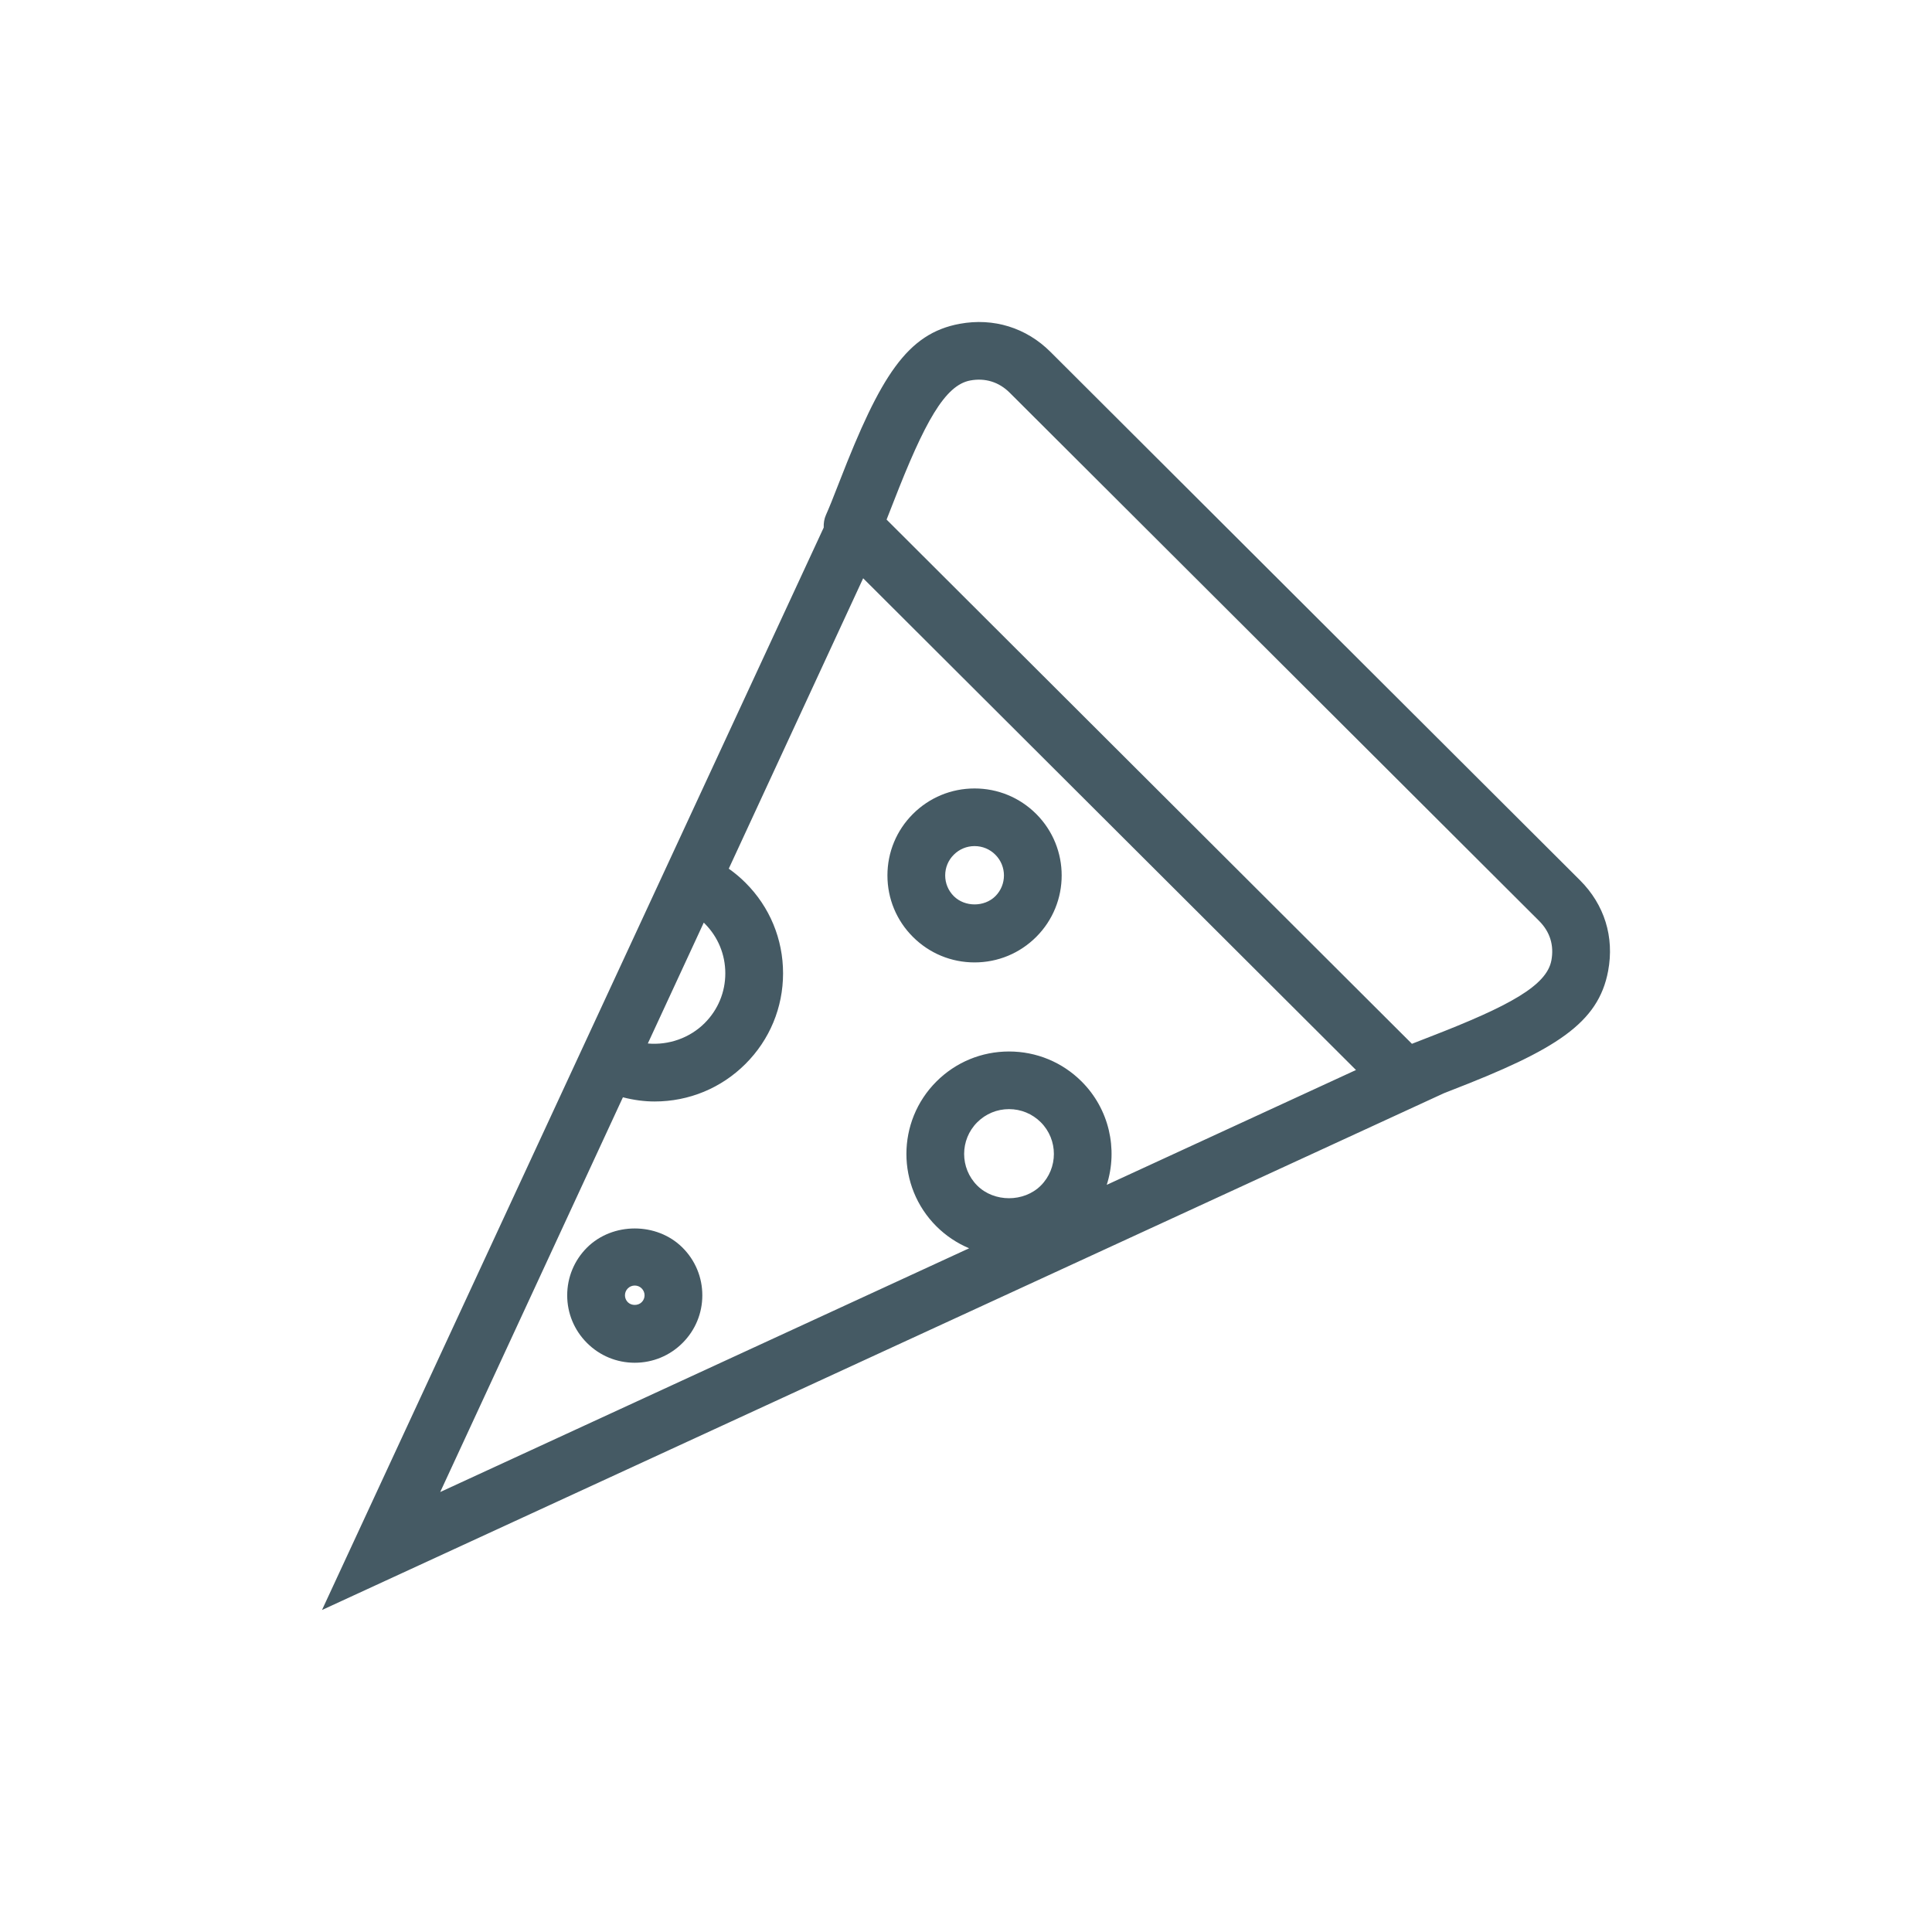 <?xml version="1.0" encoding="UTF-8"?>
<svg width="48px" height="48px" viewBox="0 0 48 48" version="1.1" xmlns="http://www.w3.org/2000/svg"
		 xmlns:xlink="http://www.w3.org/1999/xlink">
	<!-- Generator: Sketch 43.1 (39012) - http://www.bohemiancoding.com/sketch -->
	<title>pizza</title>
	<desc>Created with Sketch.</desc>
	<defs></defs>
	<g id="UI-KIT" stroke="none" stroke-width="1" fill="none" fill-rule="evenodd">
		<g id="pizza" fill-rule="nonzero" fill="#455A64">
			<path
				d="M39.254,21.869 C39.862,22.476 40.111,23.278 39.954,24.121 C39.712,25.423 38.656,26.084 36.038,27.096 C35.954,27.129 35.954,27.129 35.873,27.161 C35.831,27.177 8,40 8,40 L8.169,39.635 L20.465,13.107 C20.461,12.992 20.478,12.89 20.52,12.795 C20.608,12.597 20.677,12.425 20.862,11.95 C21.876,9.34 22.539,8.286 23.843,8.045 C24.684,7.89 25.497,8.141 26.1,8.744 L39.254,21.869 Z M17.506,25.42 C17.838,25.089 18.02,24.65 18.02,24.182 C18.02,23.714 17.838,23.274 17.506,22.943 C17.499,22.936 17.492,22.929 17.485,22.922 L16.095,25.925 C16.612,25.972 17.136,25.789 17.506,25.42 Z M10.937,37.069 L24.078,31.013 C23.776,30.886 23.501,30.703 23.265,30.468 C22.271,29.476 22.271,27.862 23.266,26.869 C23.747,26.389 24.388,26.124 25.069,26.124 C25.749,26.124 26.391,26.389 26.872,26.869 C27.556,27.551 27.78,28.547 27.497,29.437 L33.689,26.584 L21.445,14.367 L18.106,21.582 C18.254,21.686 18.393,21.803 18.521,21.931 C19.124,22.532 19.455,23.332 19.455,24.182 C19.455,25.032 19.123,25.832 18.521,26.433 C17.918,27.035 17.116,27.366 16.264,27.366 C16.004,27.366 15.74,27.33 15.476,27.262 L10.937,37.069 Z M24.28,29.456 C24.699,29.874 25.438,29.874 25.858,29.456 C26.292,29.022 26.292,28.316 25.858,27.882 C25.647,27.672 25.367,27.556 25.069,27.556 C24.77,27.556 24.491,27.672 24.28,27.882 C23.845,28.316 23.845,29.022 24.28,29.456 Z M35.52,25.761 C37.511,24.991 38.427,24.485 38.544,23.86 C38.613,23.485 38.509,23.151 38.24,22.881 L25.086,9.757 C24.819,9.49 24.476,9.384 24.105,9.453 C23.478,9.569 22.971,10.483 22.2,12.468 C22.121,12.67 22.072,12.795 22.027,12.909 L35.079,25.933 C35.198,25.886 35.329,25.835 35.52,25.761 Z M14.583,30.997 C15.22,30.362 16.321,30.362 16.957,30.997 C17.274,31.313 17.449,31.734 17.449,32.182 C17.449,32.629 17.274,33.05 16.957,33.366 C16.64,33.683 16.218,33.857 15.77,33.857 C15.322,33.857 14.901,33.683 14.584,33.366 C14.267,33.05 14.092,32.629 14.092,32.182 C14.092,31.735 14.267,31.313 14.583,30.997 Z M15.942,32.353 C15.989,32.307 16.014,32.246 16.014,32.182 C16.014,32.117 15.989,32.056 15.942,32.01 C15.897,31.964 15.836,31.939 15.77,31.939 C15.705,31.939 15.644,31.964 15.598,32.01 C15.552,32.056 15.527,32.117 15.527,32.182 C15.527,32.246 15.552,32.307 15.598,32.353 C15.688,32.443 15.852,32.443 15.942,32.353 Z M24.213,23.911 C23.635,23.911 23.091,23.686 22.682,23.278 C22.273,22.87 22.048,22.327 22.048,21.75 C22.048,21.174 22.273,20.63 22.682,20.222 C23.091,19.814 23.635,19.589 24.213,19.589 C24.791,19.589 25.335,19.814 25.744,20.222 C26.588,21.065 26.588,22.436 25.744,23.278 C25.335,23.686 24.791,23.911 24.213,23.911 Z M23.697,21.235 C23.558,21.373 23.483,21.555 23.483,21.75 C23.483,21.944 23.559,22.127 23.697,22.265 C23.971,22.538 24.456,22.538 24.73,22.265 C25.014,21.981 25.014,21.519 24.729,21.235 C24.592,21.097 24.408,21.021 24.213,21.021 C24.018,21.021 23.835,21.097 23.697,21.235 Z"
				id="Combined-Shape"></path>
		</g>
	</g>
</svg>
